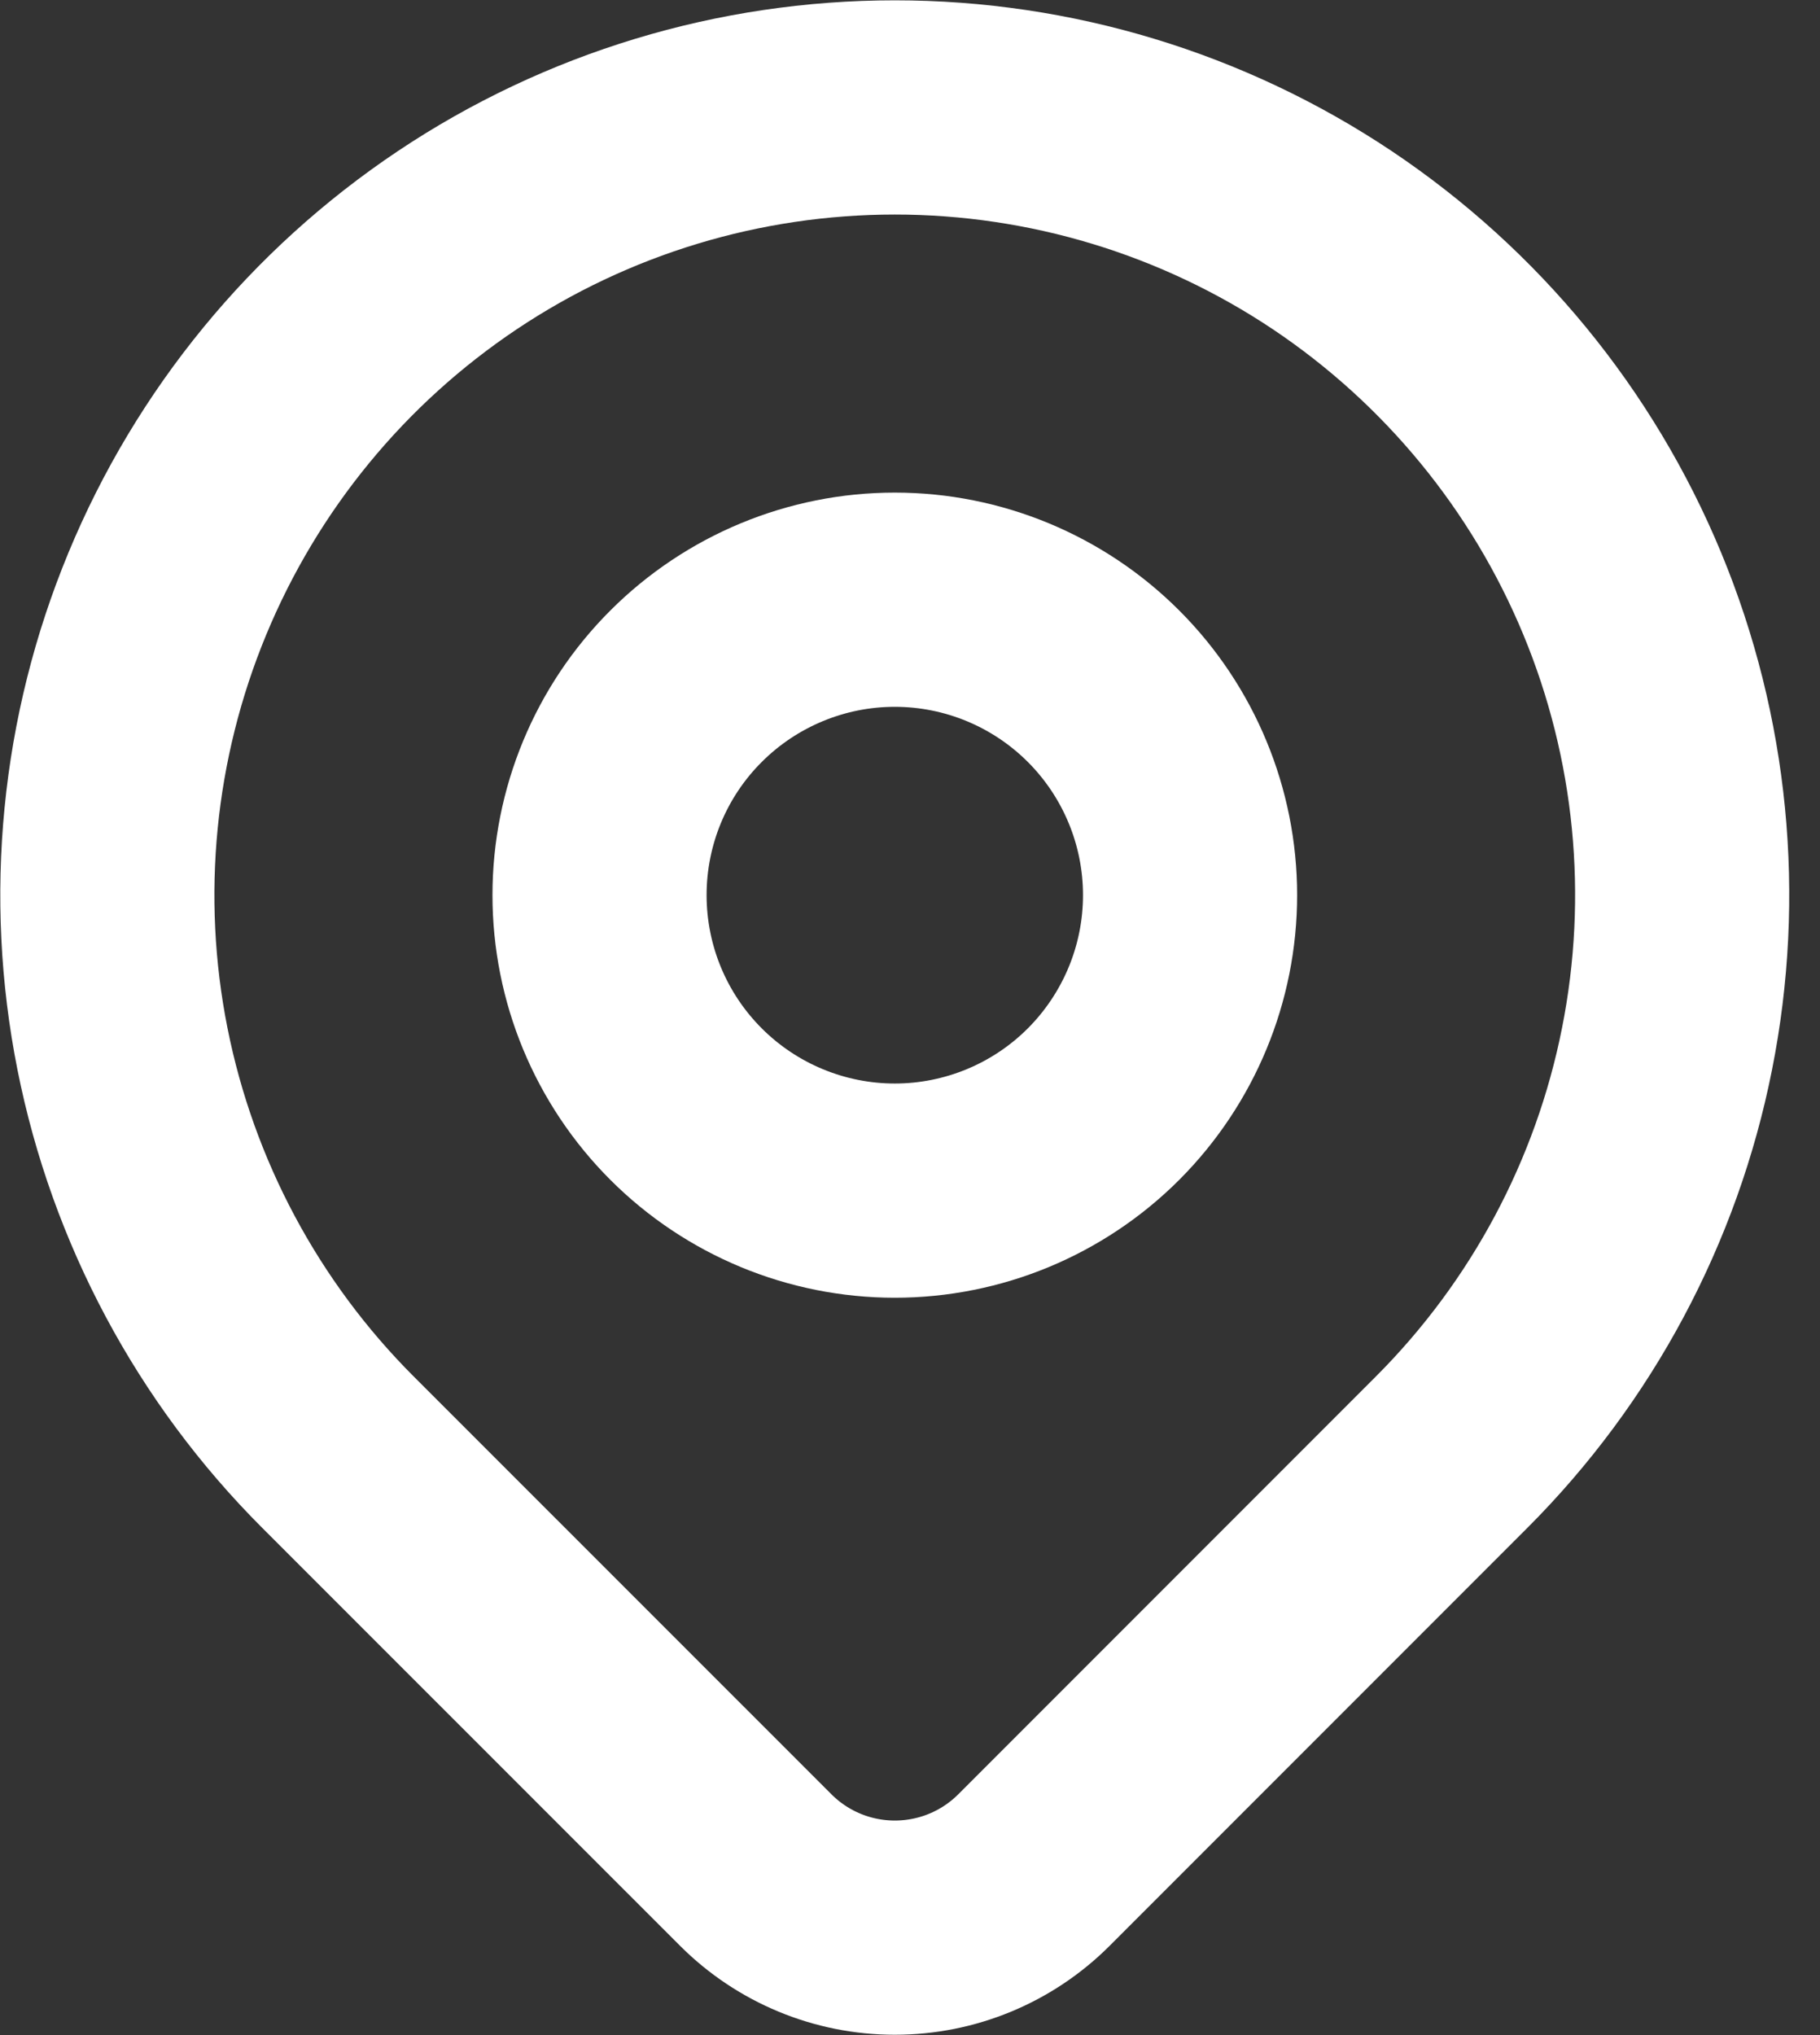 <svg width="17" height="19" viewBox="0 0 17 19" fill="none" xmlns="http://www.w3.org/2000/svg">
<rect x="0" y="0" width="17" height="19" fill="#333333" stroke="none"/>
<mask id="mask0_1_2288" style="mask-type:luminance" maskUnits="userSpaceOnUse" x="-3" y="-2" width="23" height="23">
<path d="M19.39 -1.756H-2.674V20.309H19.39V-1.756Z" fill="white"/>
</mask>
<g mask="url(#mask0_1_2288)">
<path d="M5.6 8.357C5.6 9.089 5.89 9.79 6.408 10.308C6.925 10.825 7.627 11.116 8.358 11.116C9.089 11.116 9.791 10.825 10.308 10.308C10.825 9.79 11.116 9.089 11.116 8.357C11.116 7.626 10.825 6.924 10.308 6.407C9.791 5.89 9.089 5.599 8.358 5.599C7.627 5.599 6.925 5.89 6.408 6.407C5.89 6.924 5.6 7.626 5.6 8.357Z" stroke="white" stroke-width="2" stroke-linecap="round" stroke-linejoin="round"/>
<path d="M13.559 13.558L9.658 17.459C9.313 17.804 8.846 17.997 8.358 17.997C7.871 17.997 7.404 17.804 7.059 17.459L3.157 13.558C2.128 12.53 1.428 11.219 1.144 9.793C0.86 8.366 1.006 6.887 1.563 5.543C2.12 4.199 3.062 3.051 4.272 2.242C5.481 1.434 6.903 1.003 8.358 1.003C9.812 1.003 11.234 1.434 12.444 2.242C13.653 3.051 14.596 4.199 15.153 5.543C15.71 6.887 15.855 8.366 15.571 9.793C15.288 11.219 14.587 12.53 13.559 13.558Z" stroke="white" stroke-width="2" stroke-linecap="round" stroke-linejoin="round"/>
</g>
</svg>
